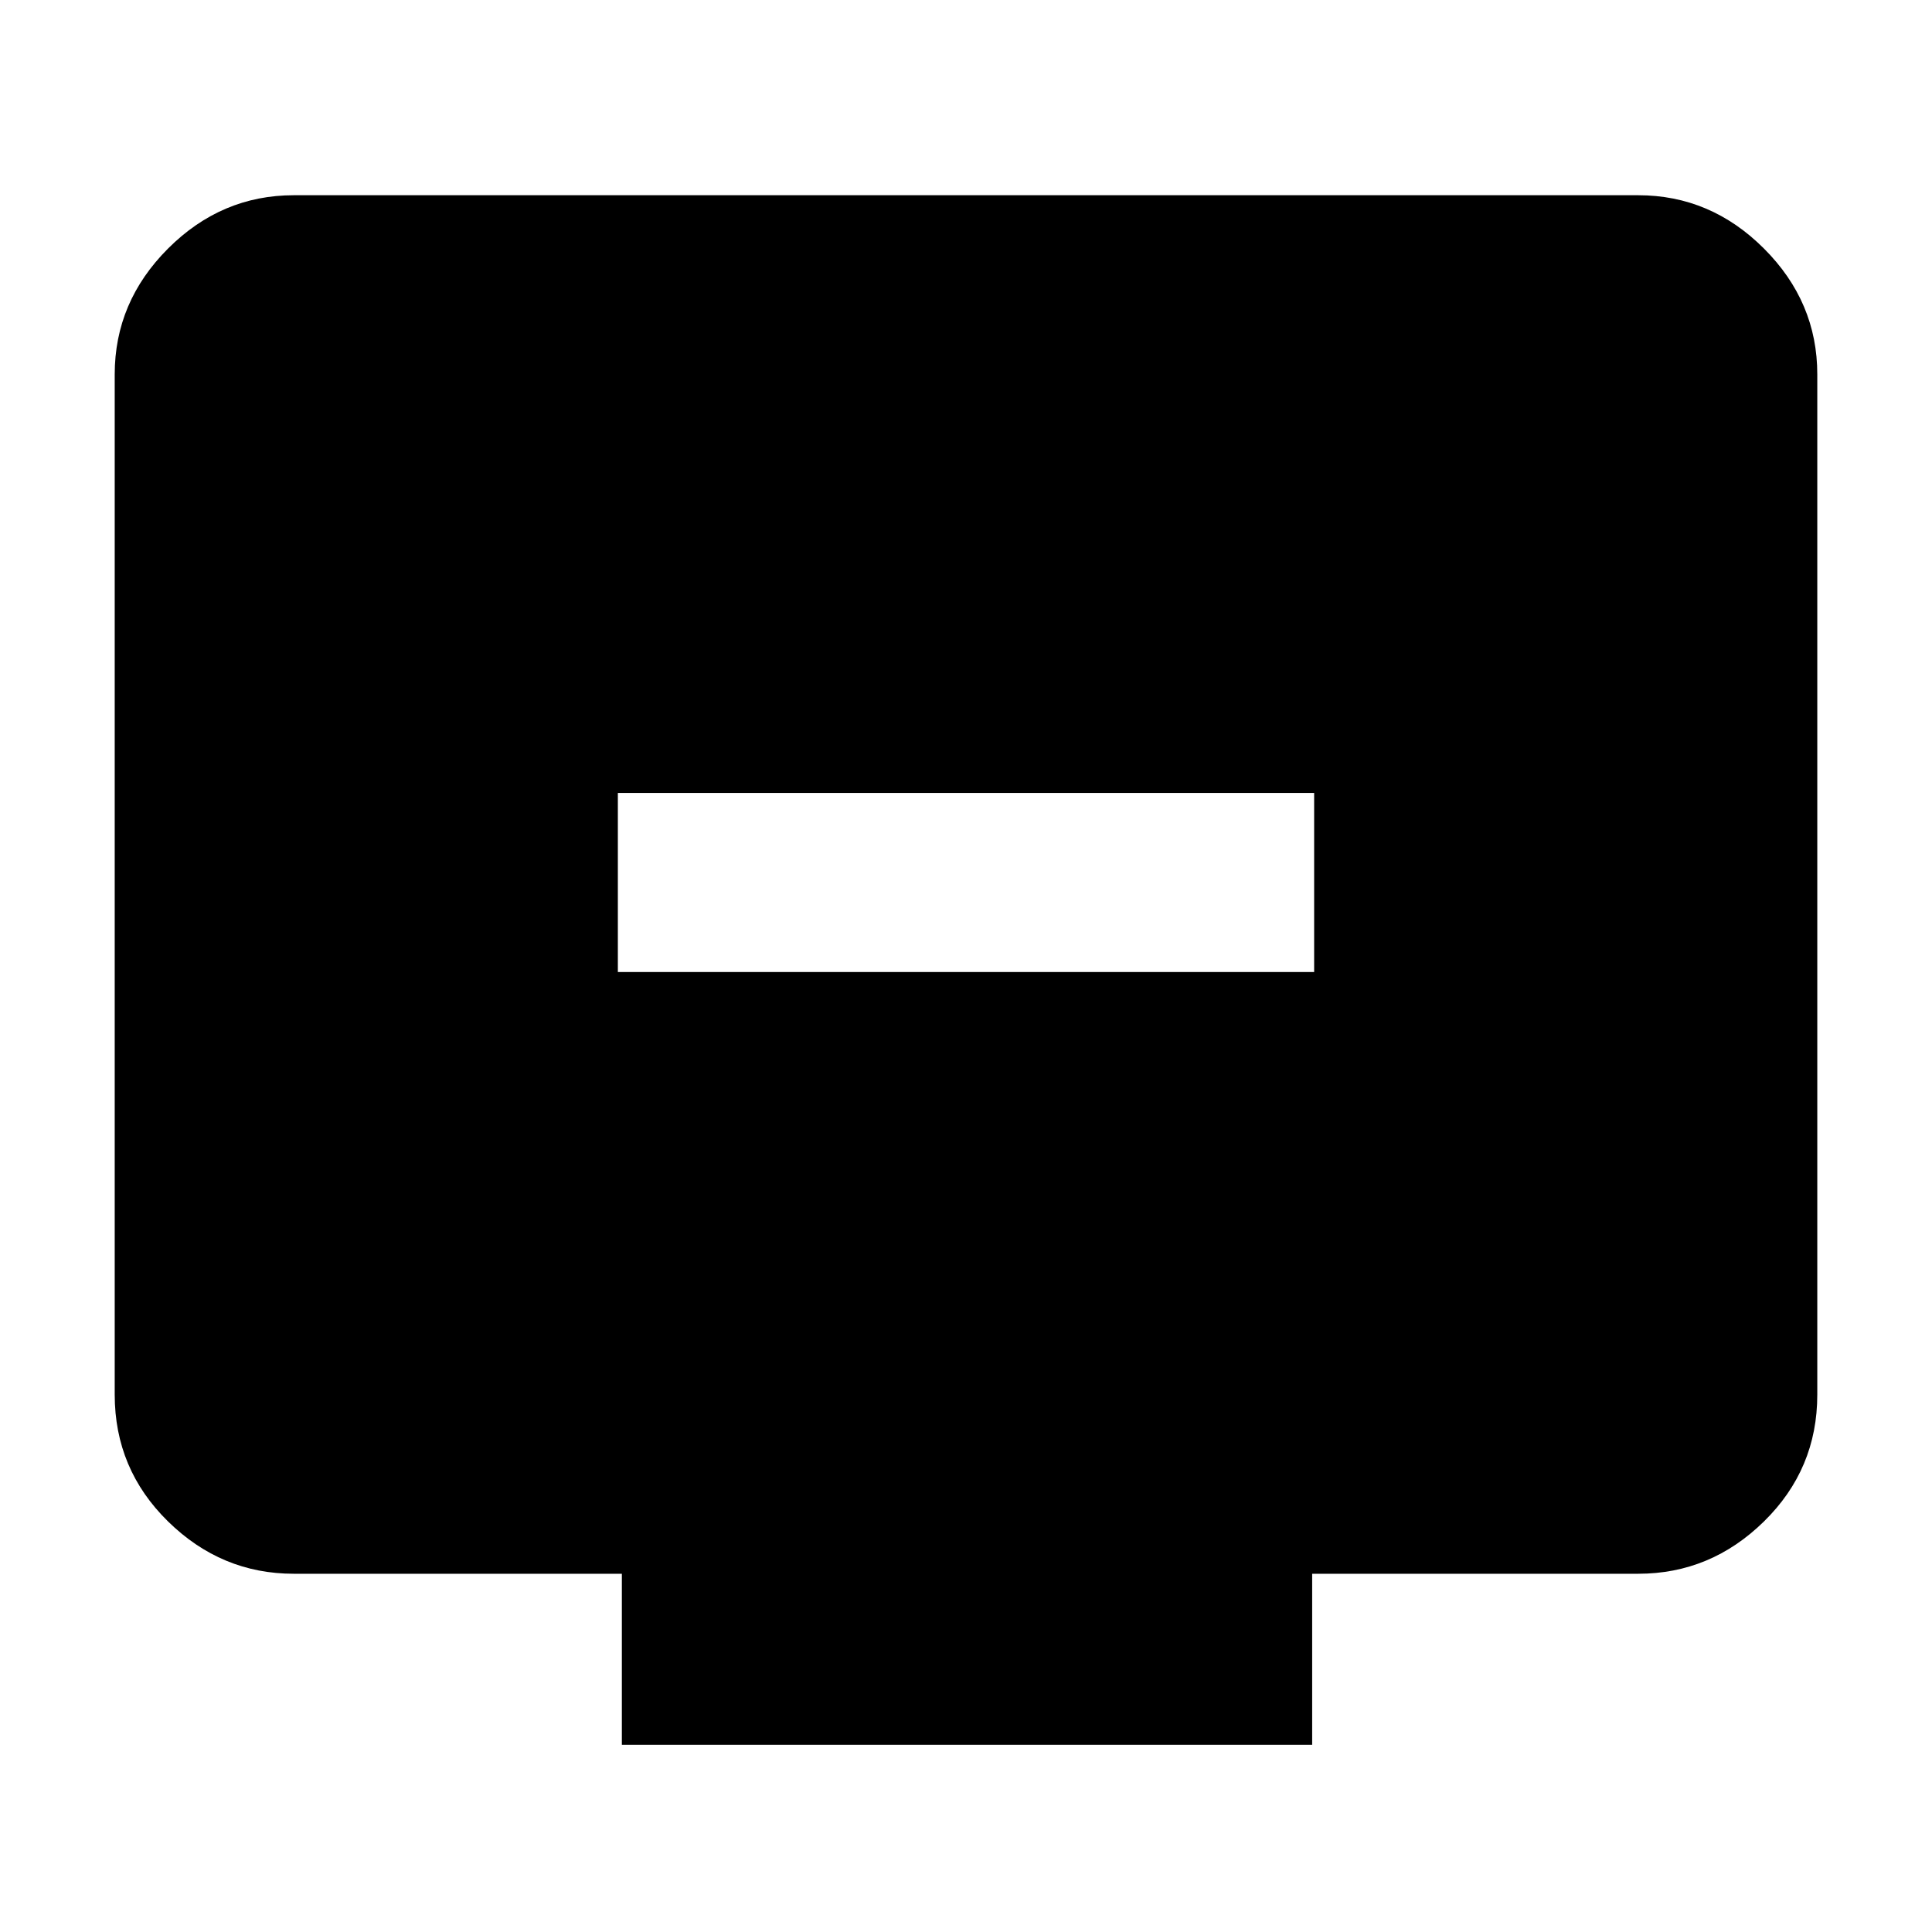 <svg xmlns="http://www.w3.org/2000/svg" height="40" width="40"><path d="M12.792 20.125H27.208V16.417H12.792ZM12.875 36.125V32.583H6.083Q4.583 32.583 3.479 31.5Q2.375 30.417 2.375 28.875V7.75Q2.375 6.25 3.479 5.146Q4.583 4.042 6.083 4.042H33.917Q35.417 4.042 36.521 5.146Q37.625 6.25 37.625 7.75V28.875Q37.625 30.417 36.521 31.5Q35.417 32.583 33.917 32.583H27.167V36.125Z"/></svg>